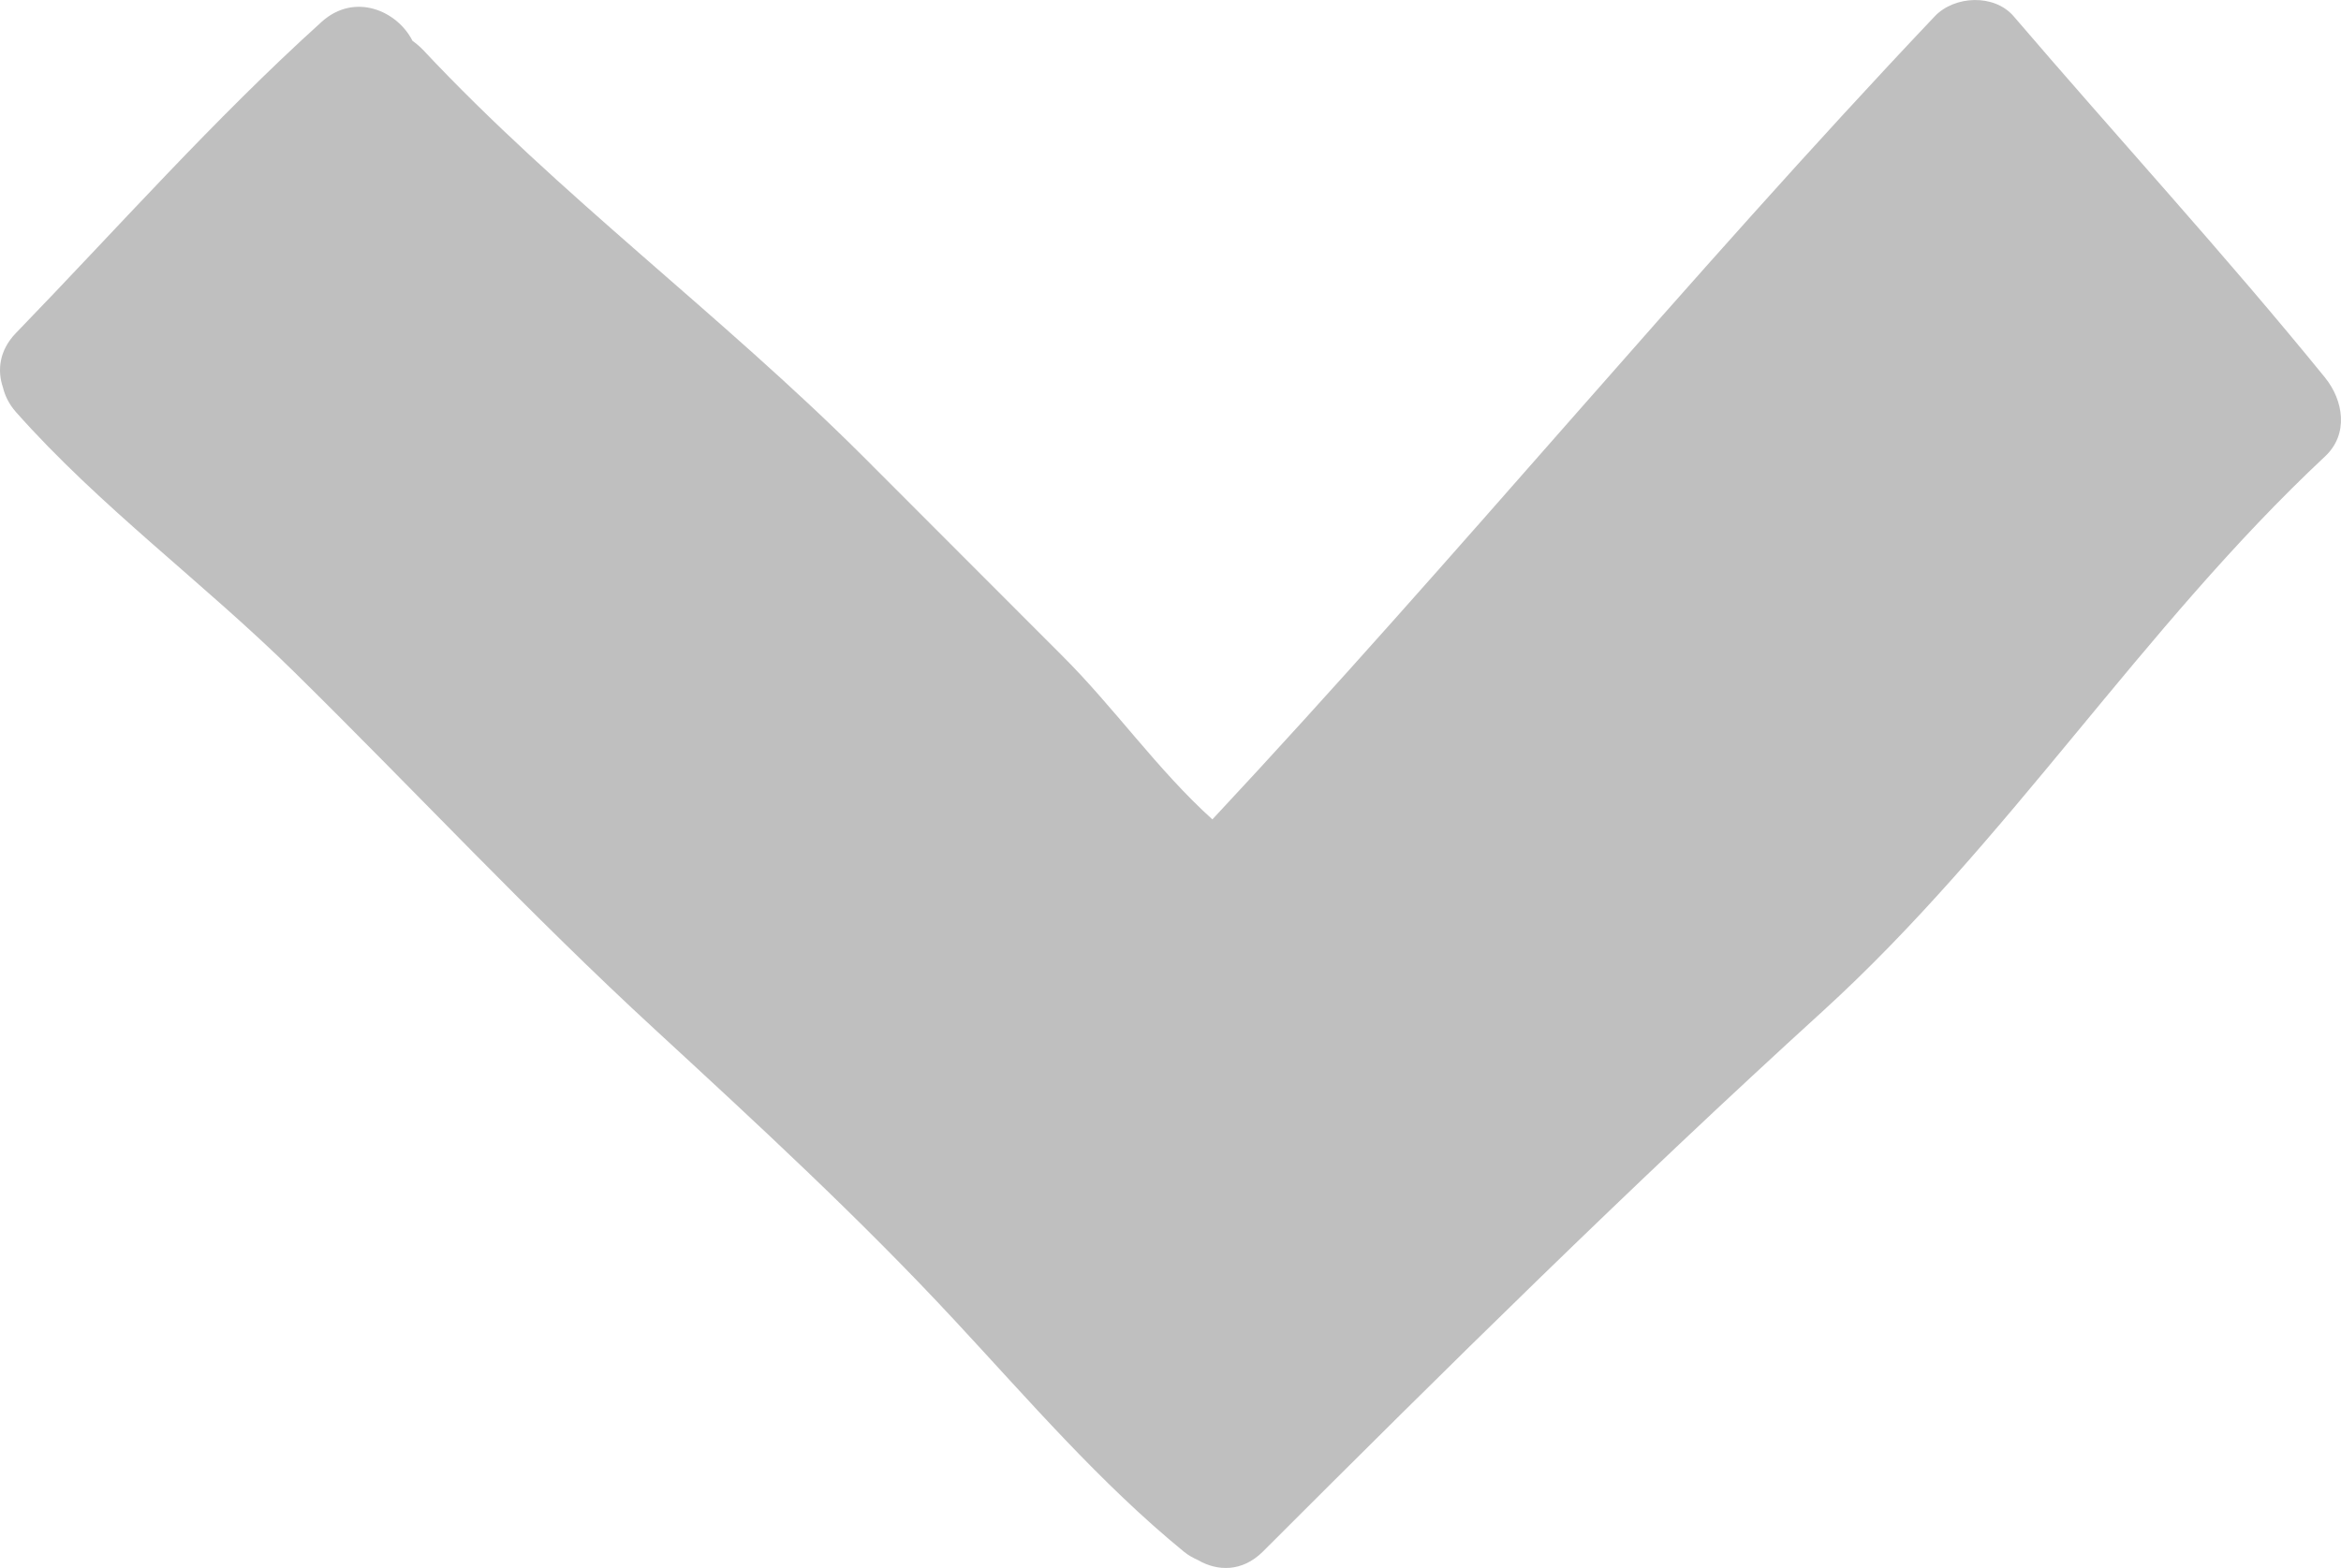 <?xml version="1.0" encoding="utf-8"?>
<!-- Generator: Adobe Illustrator 16.0.0, SVG Export Plug-In . SVG Version: 6.00 Build 0)  -->
<!DOCTYPE svg PUBLIC "-//W3C//DTD SVG 1.1//EN" "http://www.w3.org/Graphics/SVG/1.1/DTD/svg11.dtd">
<svg version="1.1" id="Layer_1" xmlns="http://www.w3.org/2000/svg" xmlns:xlink="http://www.w3.org/1999/xlink" x="0px" y="0px"
	 width="105.217px" height="70.494px" viewBox="0 0 105.217 70.494" enable-background="new 0 0 105.217 70.494"
	 xml:space="preserve">
<path opacity="0.35" fill="#494949" enable-background="new    " d="M56.75,69.768c8.24-8.238,16.521-16.43,25.142-24.277
	c8.36-7.611,14.37-17.262,22.61-24.973c1.069-1,0.83-2.51,0-3.539c-4.511-5.551-9.351-10.818-14-16.25c-0.87-1.01-2.65-0.931-3.54,0
	c-11.141,11.762-21.42,24.279-32.471,36.11c-2.47-2.229-4.409-5.03-6.771-7.38c-2.971-2.979-5.949-5.95-8.92-8.931
	C32.432,14.167,25.16,8.806,19,2.228c-0.148-0.15-0.301-0.28-0.461-0.393c-0.68-1.352-2.6-2.188-4.078-0.857
	c-4.859,4.39-9.199,9.299-13.75,14c-0.74,0.77-0.842,1.658-0.58,2.438c0.09,0.37,0.271,0.75,0.58,1.102
	c3.771,4.26,8.431,7.67,12.479,11.66c5.438,5.35,10.63,10.938,16.25,16.108c4.608,4.25,9.2,8.48,13.471,13.08
	c3.312,3.562,6.529,7.312,10.302,10.398c0.209,0.172,0.42,0.279,0.64,0.381C54.721,70.648,55.83,70.678,56.75,69.768z"/>
</svg>
